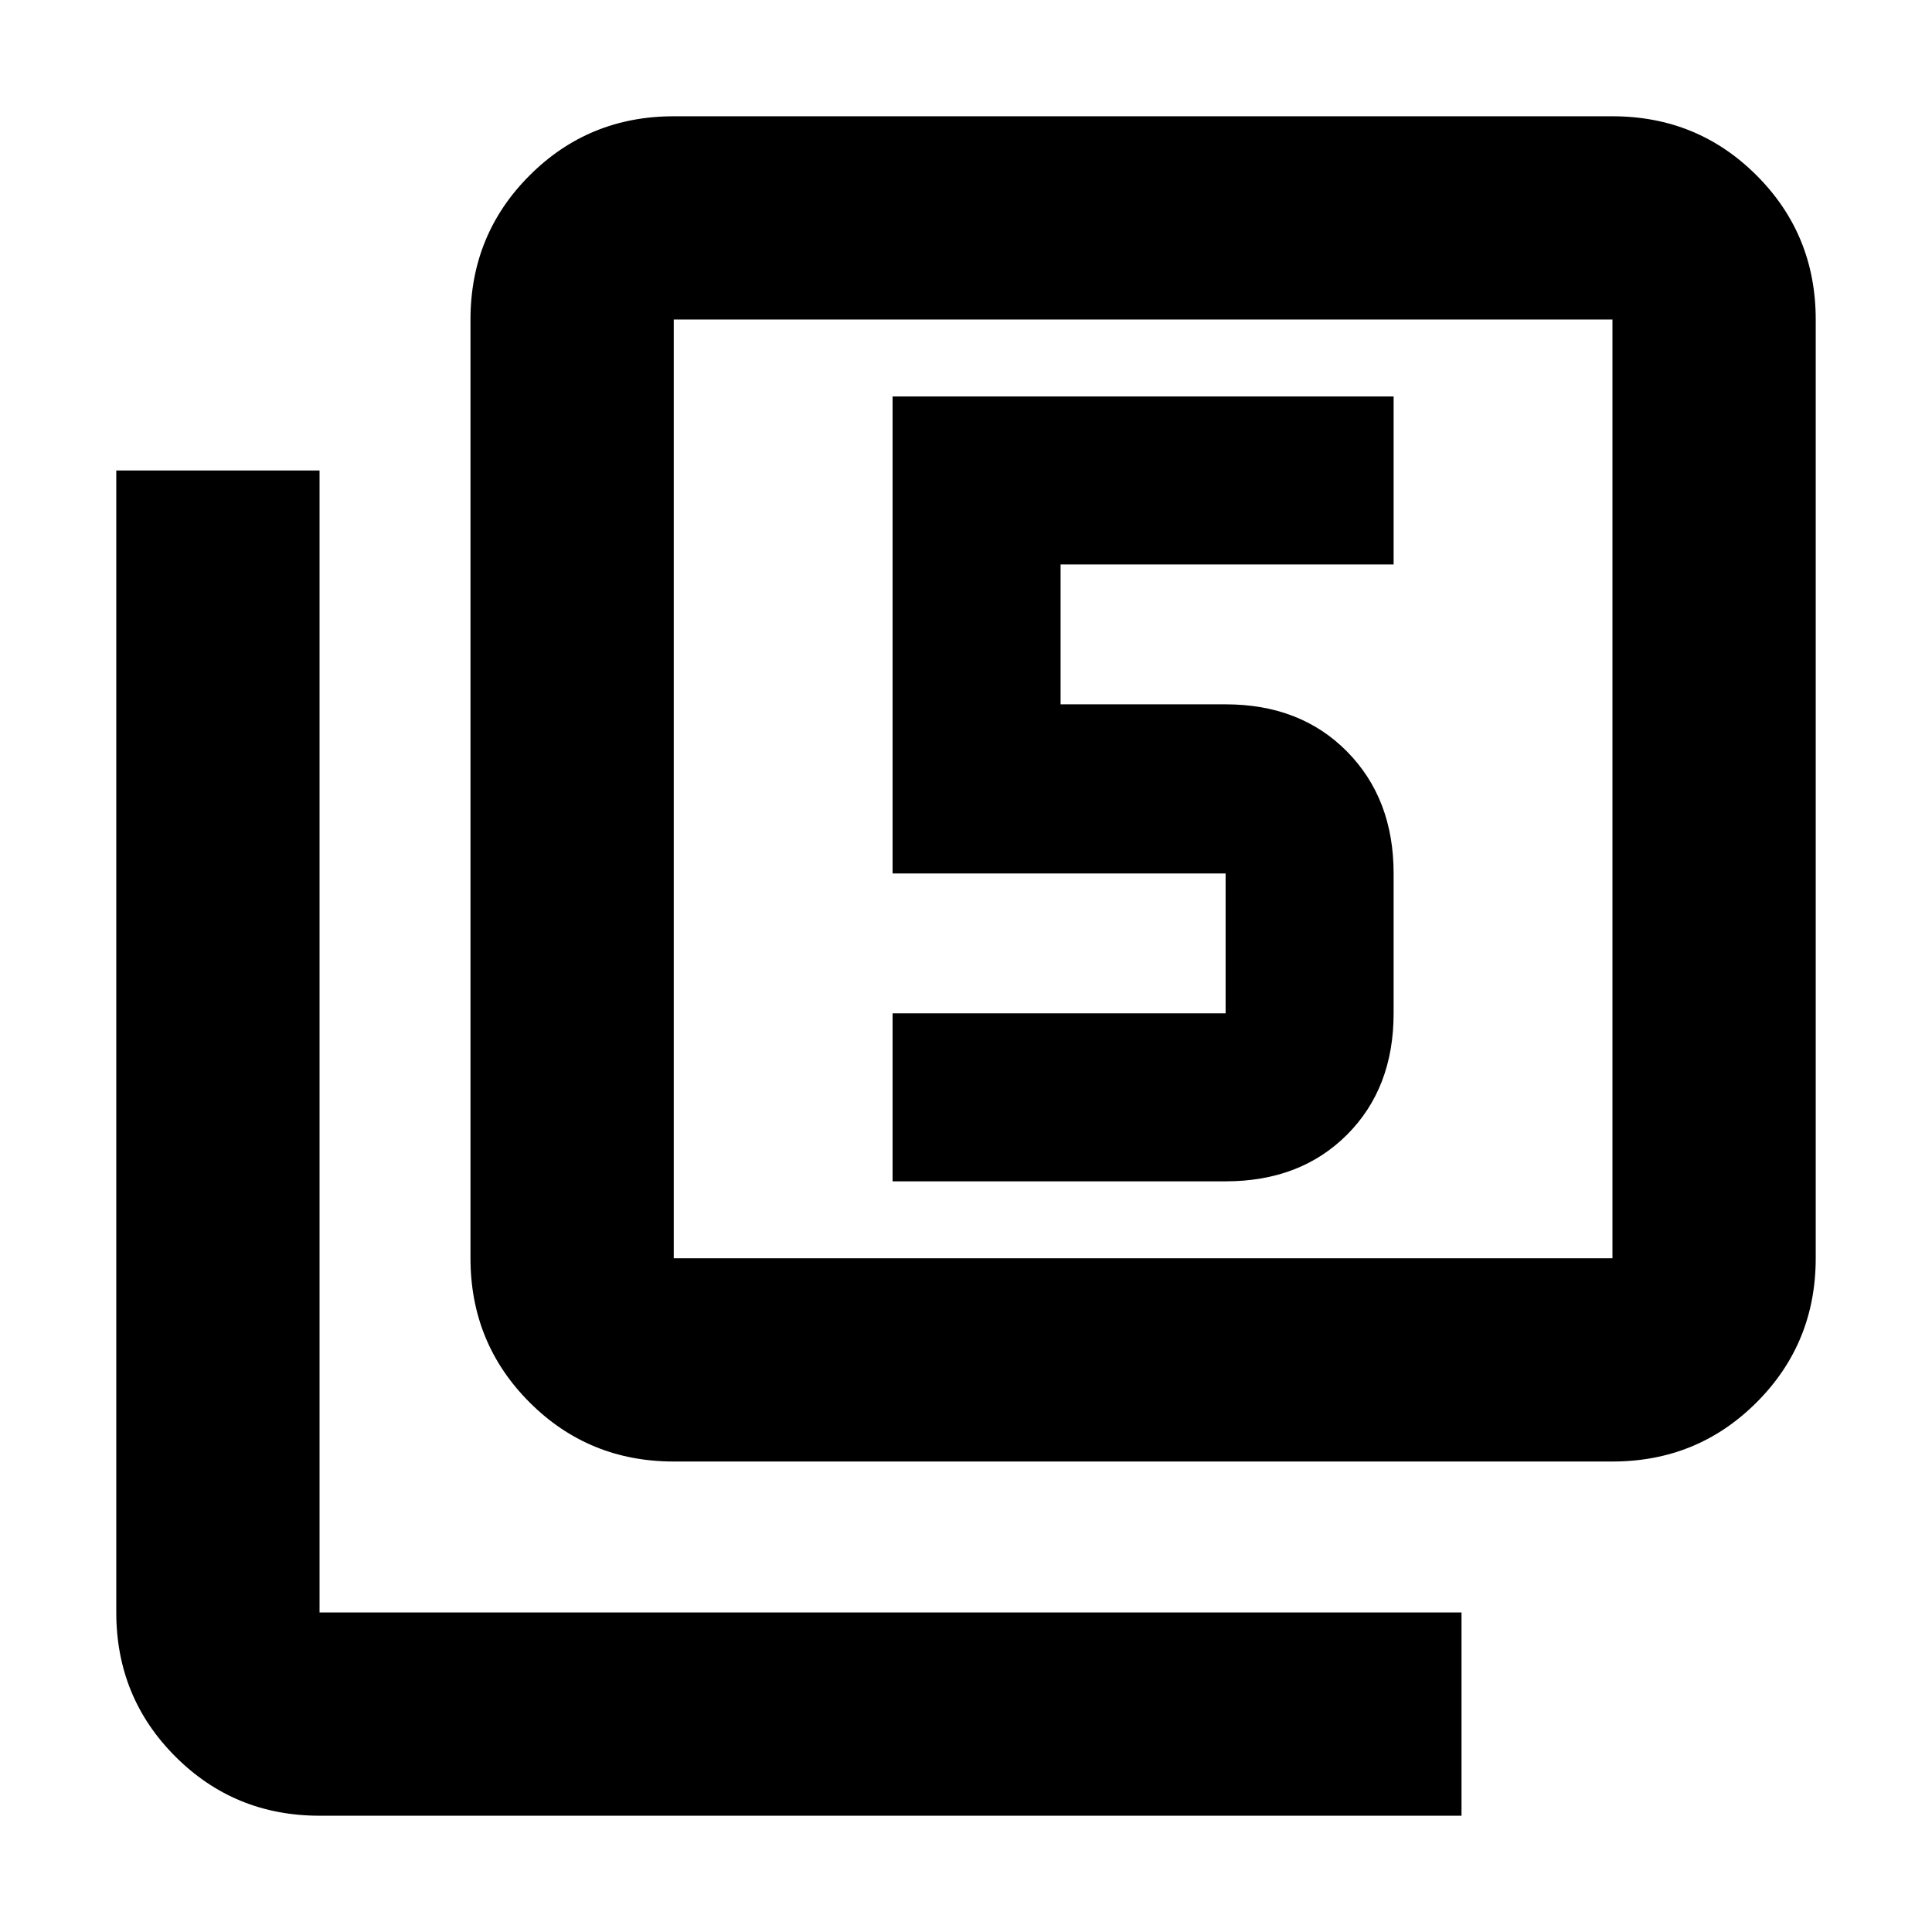 <svg xmlns="http://www.w3.org/2000/svg" height="24" viewBox="0 -960 960 960" width="24"><path d="M443.52-373H609q37.16 0 60.32-23.16 23.16-23.16 23.16-60.32v-69.5q0-37.15-23.16-60.6-23.16-23.44-60.32-23.44h-82v-69.5h165.48V-763H443.52v237.02H609v69.5H443.52V-373ZM334.78-233.78q-42.24 0-71.62-29.38-29.38-29.38-29.38-71.62v-466.44q0-42.24 29.38-71.62 29.38-29.38 71.62-29.38h466.44q42.24 0 71.62 29.38 29.38 29.38 29.38 71.62v466.44q0 42.24-29.38 71.62-29.38 29.38-71.62 29.38H334.78Zm0-101h466.44v-466.44H334.78v466.44Zm-176 277q-42.24 0-71.62-29.38-29.38-29.38-29.38-71.62v-567.44h101v567.44h567.44v101H158.78Zm176-743.44v466.44-466.44Z"/></svg>